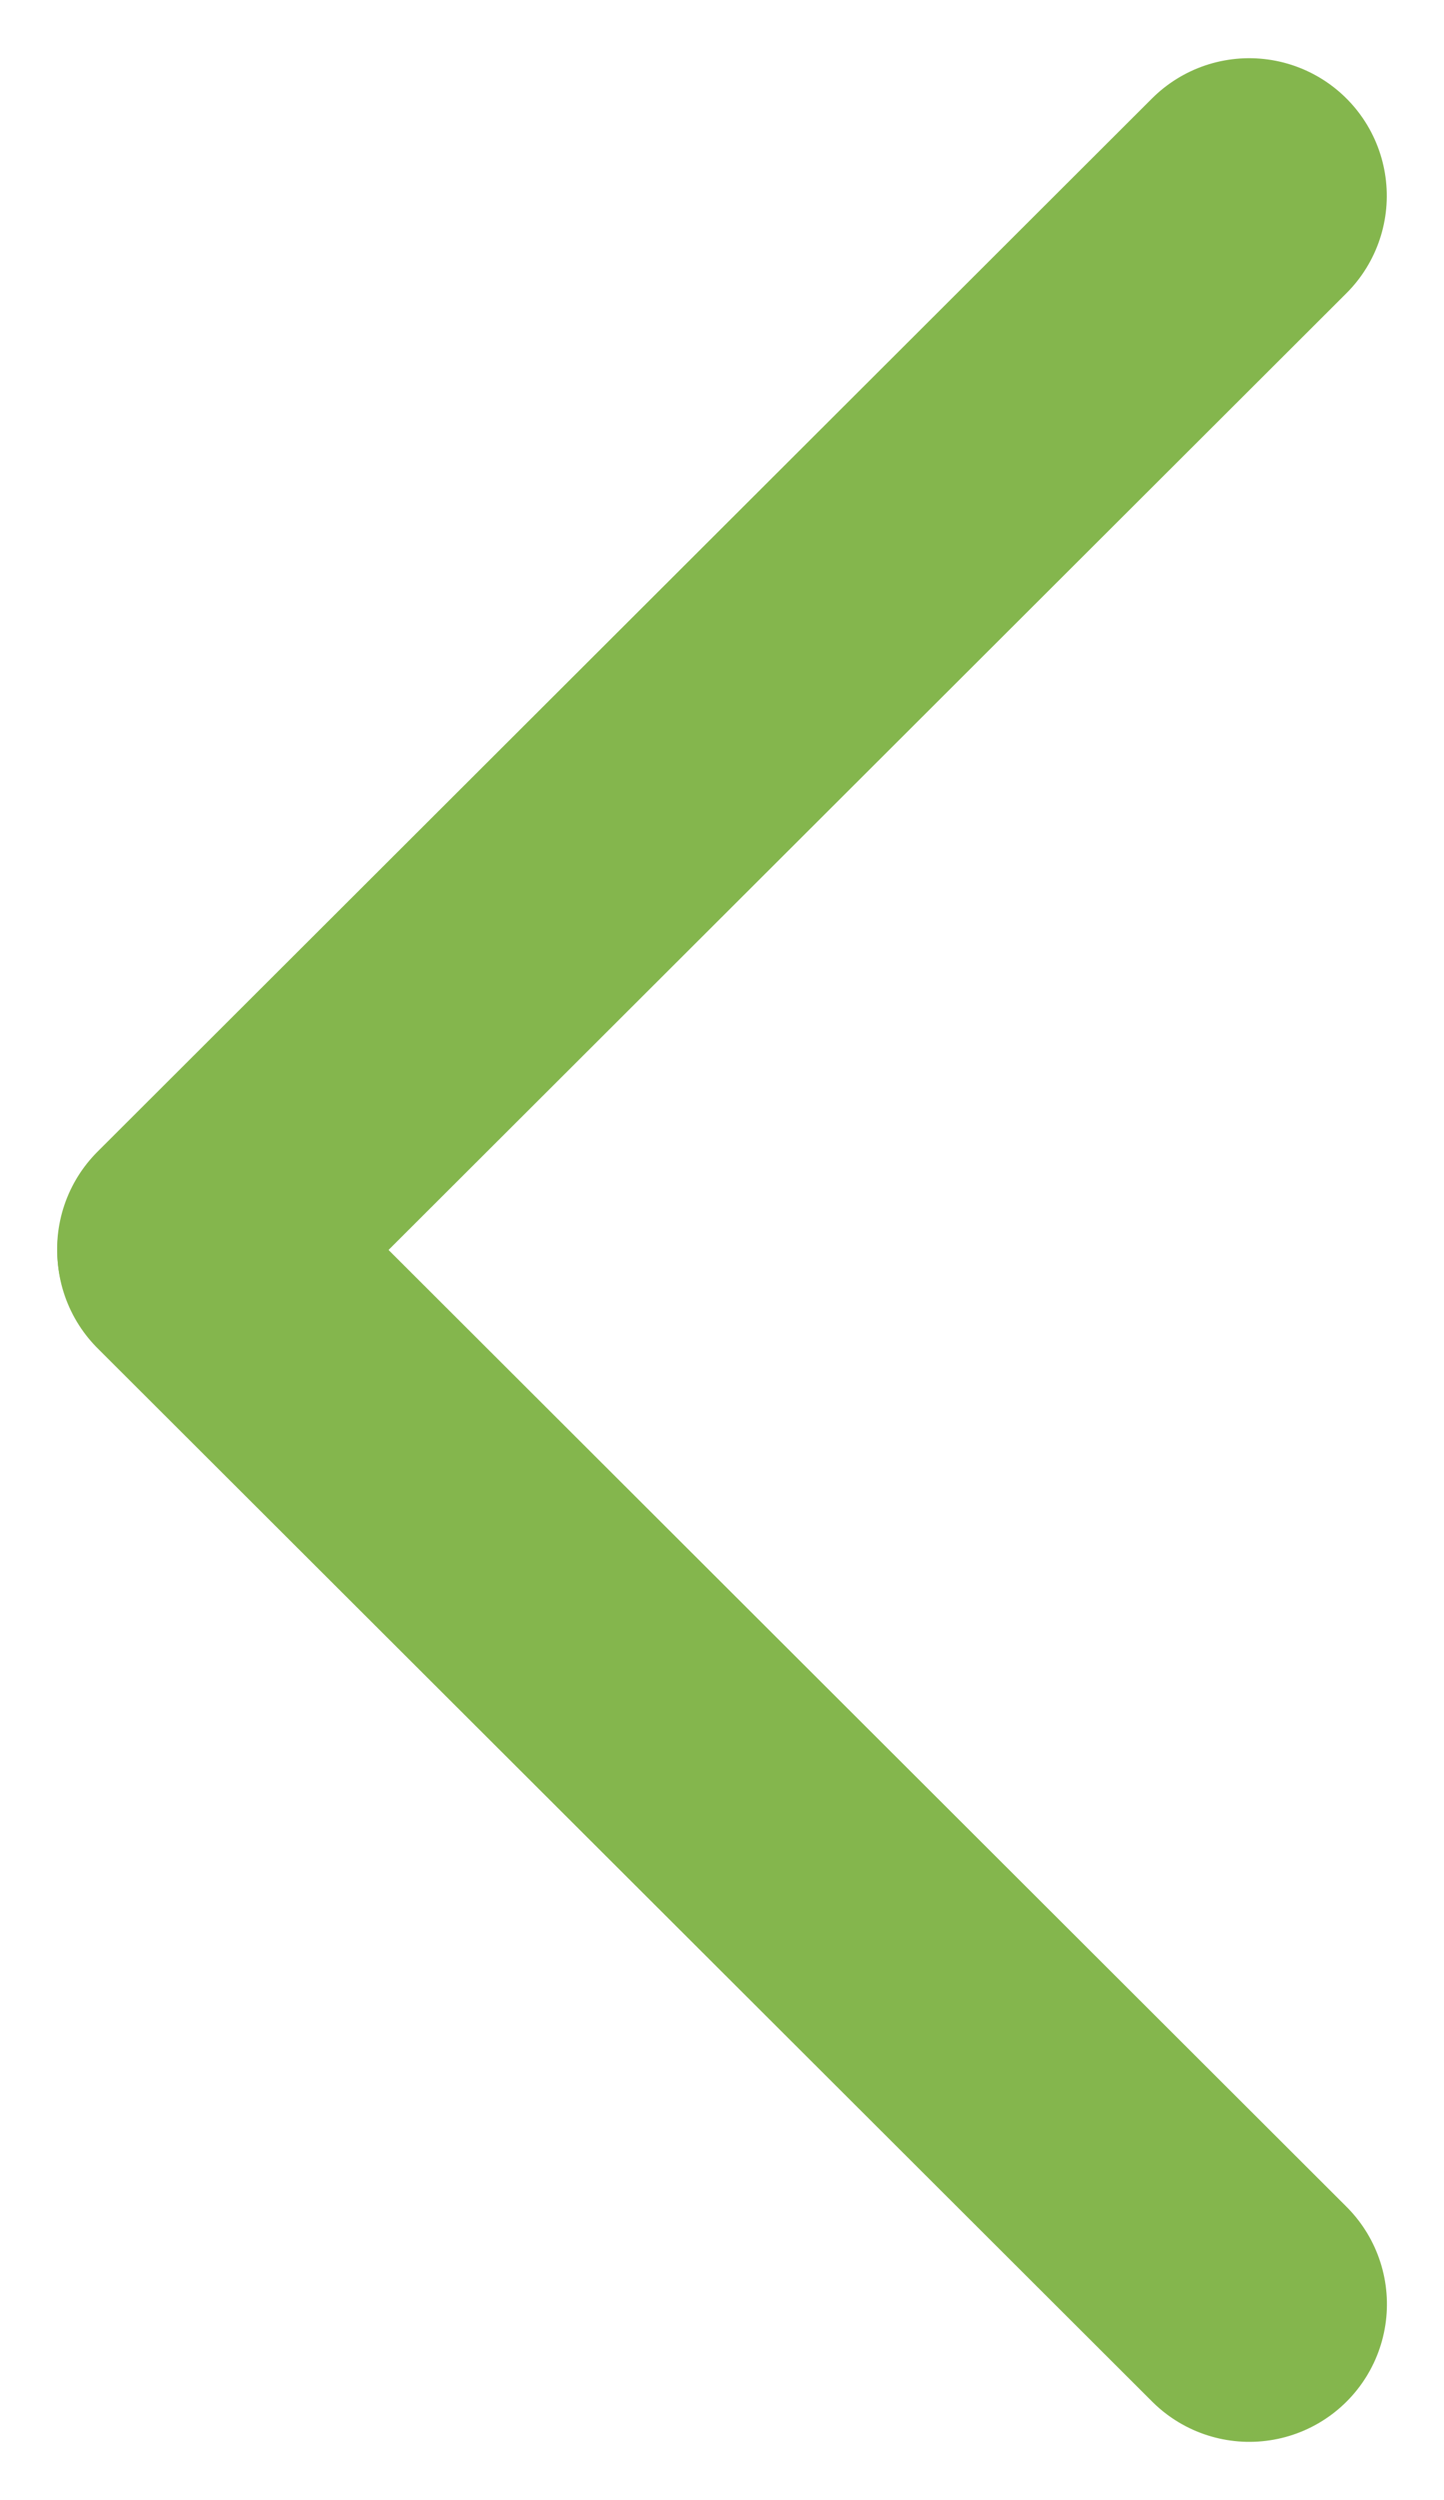 <svg xmlns="http://www.w3.org/2000/svg" width="7.873" height="13.623" viewBox="0 0 7.873 13.623">
    <g data-name="그룹 1121">
        <path data-name="선 83" transform="rotate(-135 6.005 4.871)" style="fill:none;stroke:#84b64d;stroke-linecap:round;stroke-width:1.5px" d="M0 .007 8.124 0"/>
        <path data-name="선 84" transform="rotate(-135 1.944 3.185)" style="fill:none;stroke:#84b64d;stroke-linecap:round;stroke-width:1.5px" d="M0 8.124.007 0"/>
    </g>
</svg>
